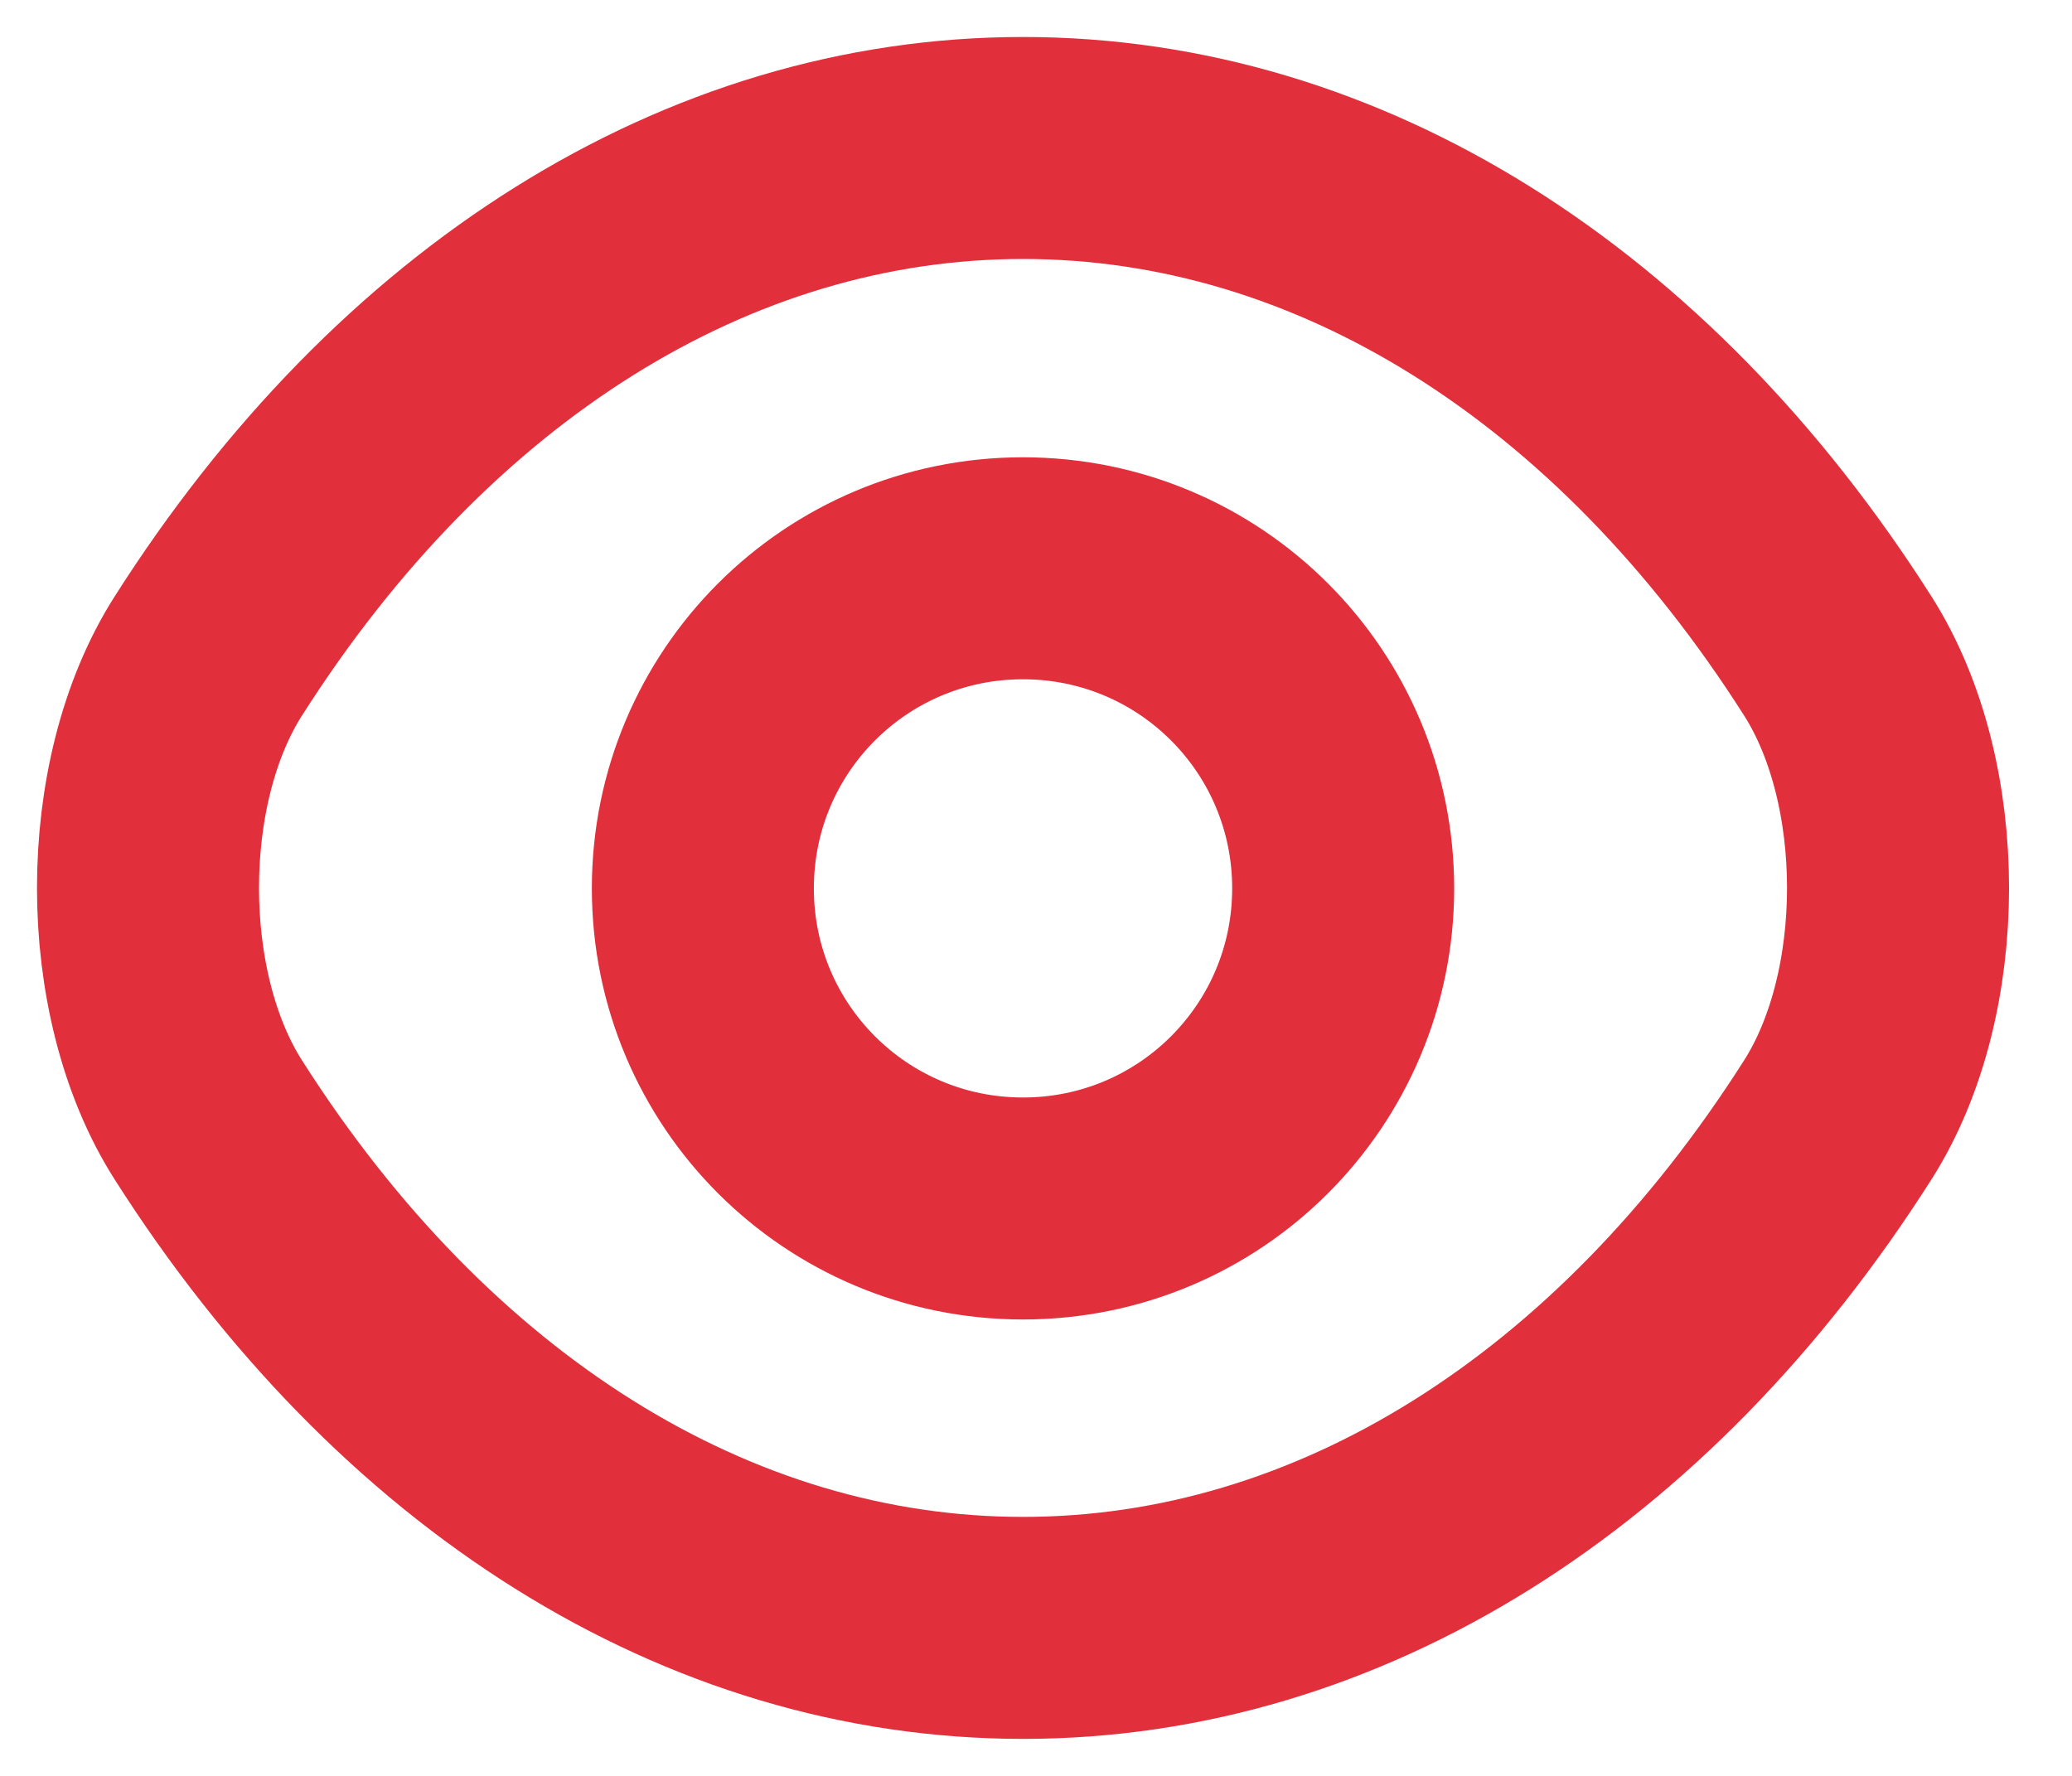 <svg width="28" height="24" viewBox="0 0 28 24" fill="none" xmlns="http://www.w3.org/2000/svg">
<path d="M18.151 12.006C18.151 14.399 16.217 16.332 13.824 16.332C11.431 16.332 9.498 14.399 9.498 12.006C9.498 9.613 11.431 7.68 13.824 7.68C16.217 7.68 18.151 9.613 18.151 12.006Z" stroke="#E12F3B" stroke-width="3" stroke-linecap="round" stroke-linejoin="round"/>
<path d="M13.825 22C18.091 22 22.067 19.486 24.834 15.136C25.921 13.432 25.921 10.568 24.834 8.864C22.067 4.514 18.091 2 13.825 2C9.559 2 5.583 4.514 2.816 8.864C1.728 10.568 1.728 13.432 2.816 15.136C5.583 19.486 9.559 22 13.825 22Z" stroke="#E12F3B" stroke-width="3" stroke-linecap="round" stroke-linejoin="round"/>
</svg>
